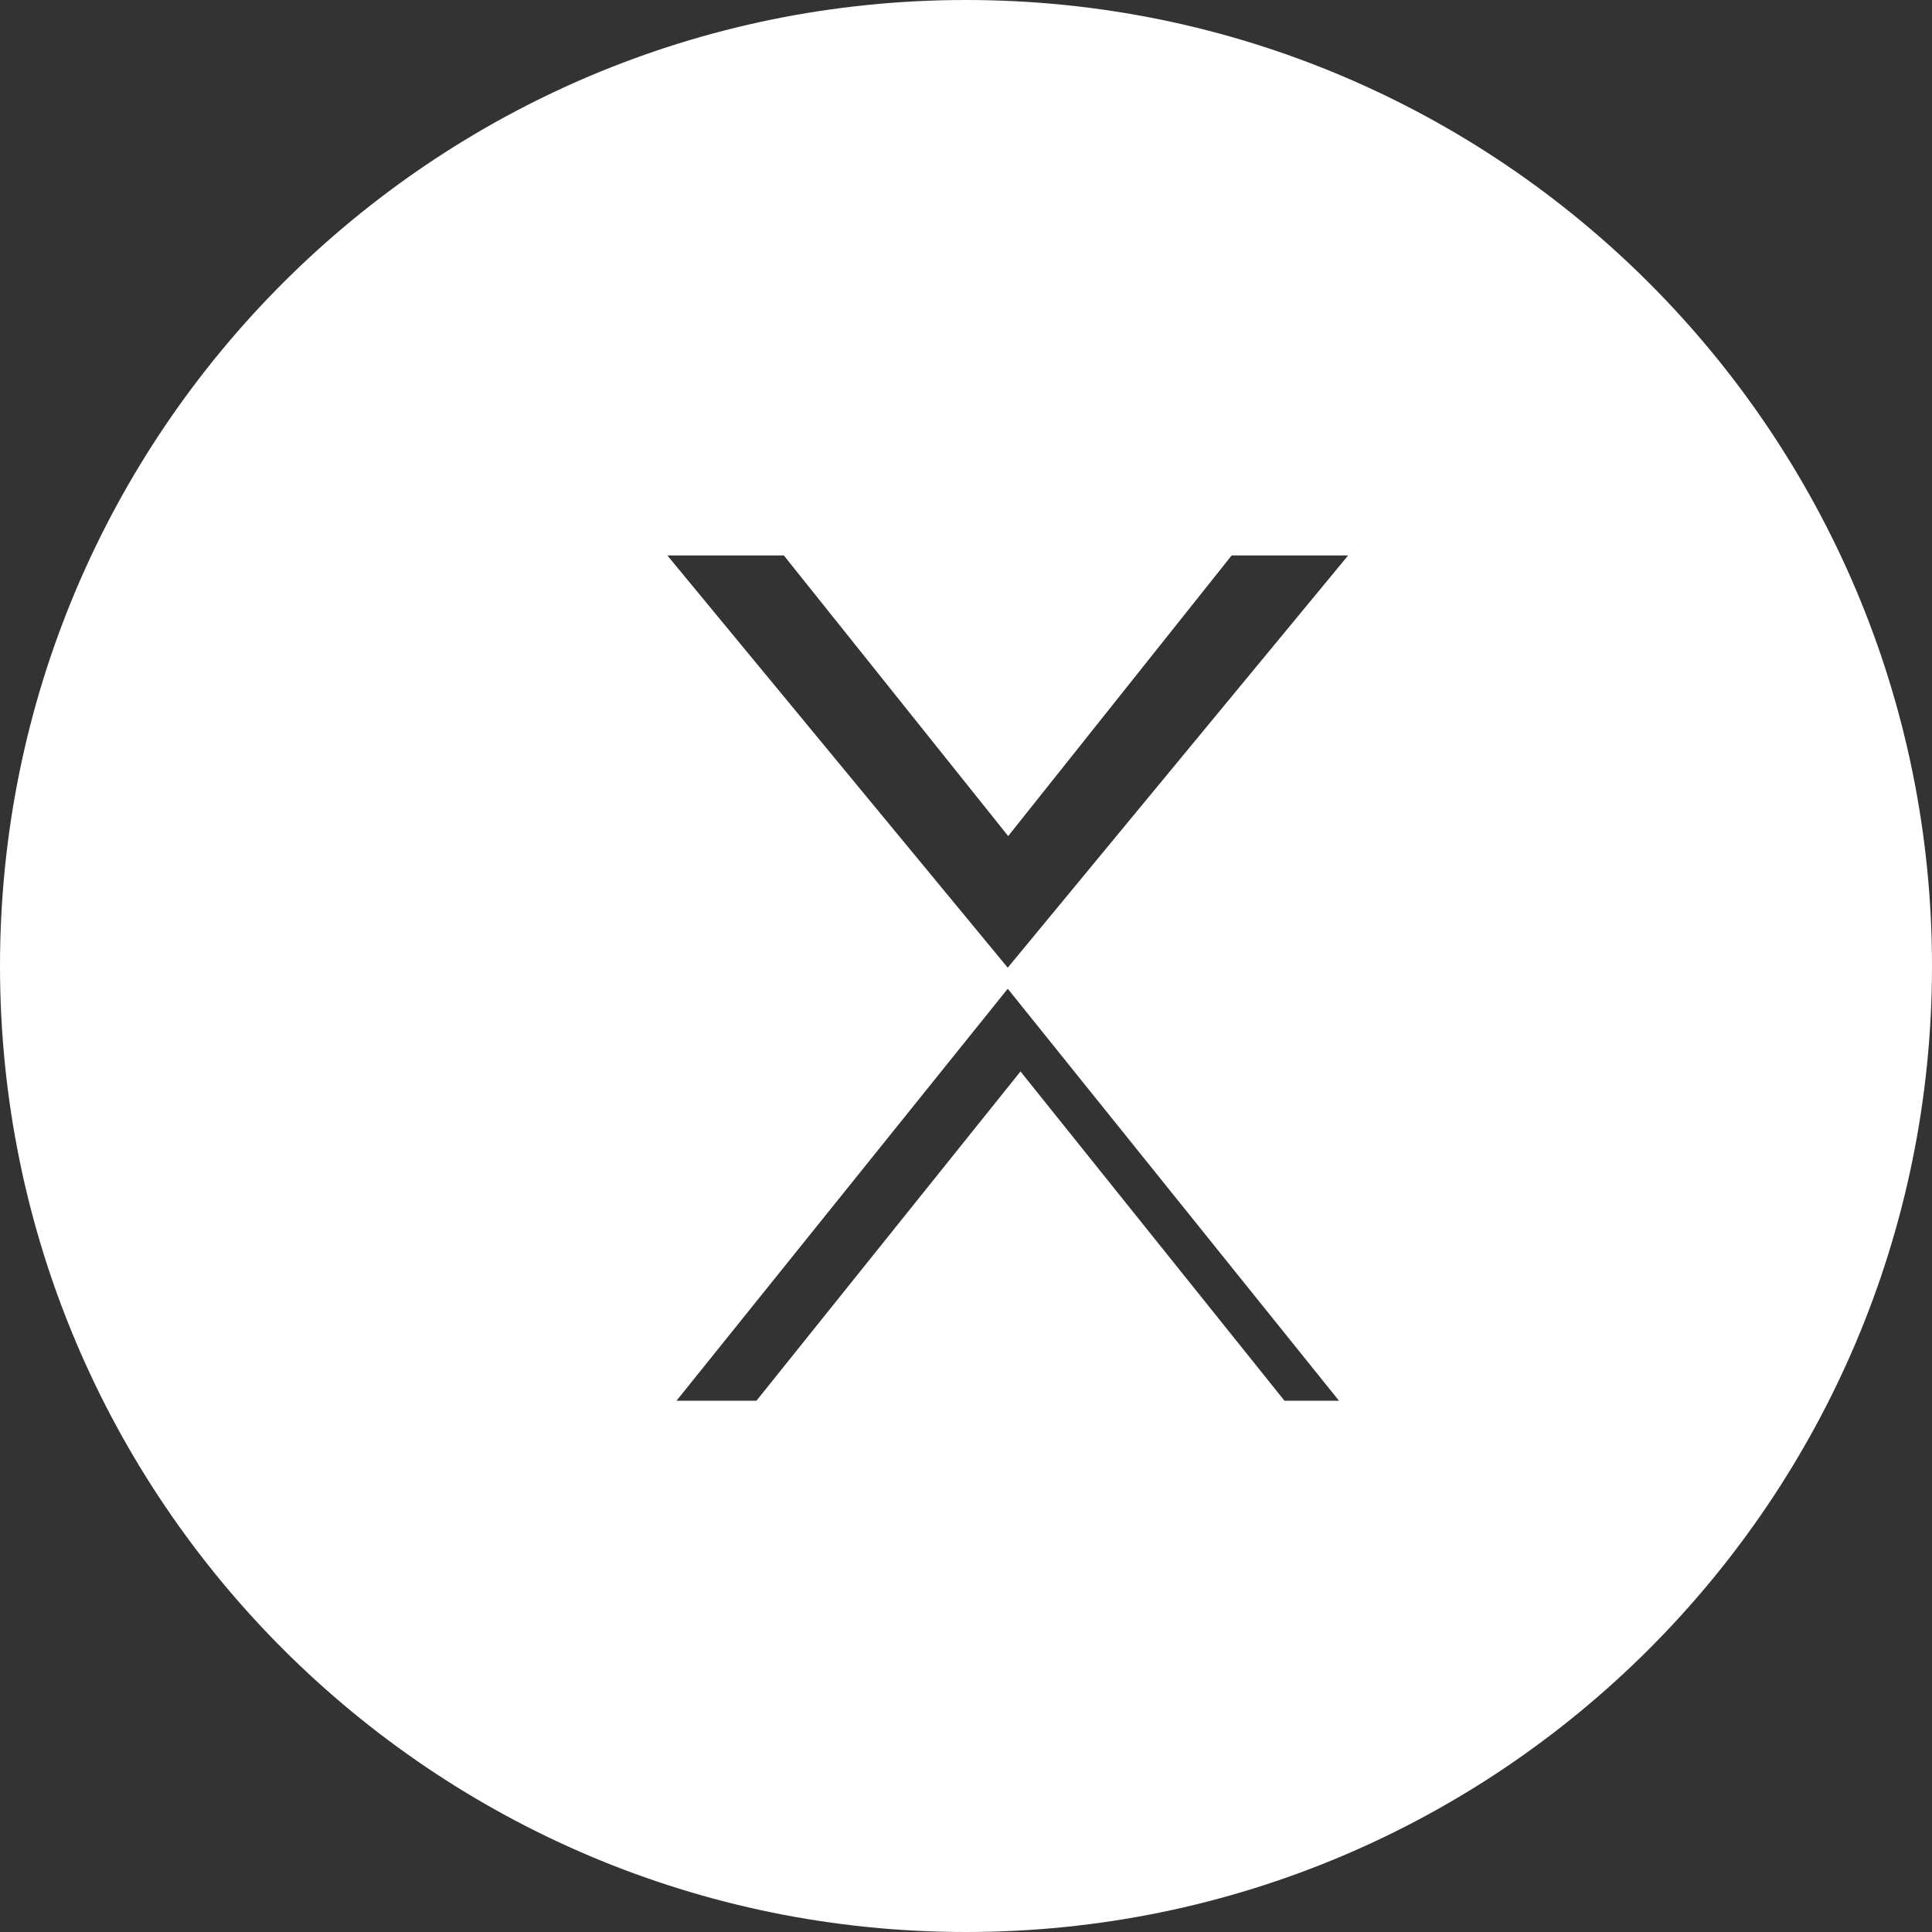 <svg width="24" height="24" viewBox="0 0 24 24" fill="none" xmlns="http://www.w3.org/2000/svg">
  <rect x="0" y="0" width="24" height="24" fill="#333333" stroke="none"/>
  <path d="M12 0C5.373 0 0 5.373 0 12s5.373 12 12 12 12-5.373 12-12S18.627 0 12 0zm5.403 17.4h-1.447l-3.279-4.09-3.28 4.09H8.404l4.221-5.25L8.29 6.9h1.447l2.787 3.486L15.3 6.9h1.447l-4.335 5.25 4.221 5.25z" fill="white"/>
</svg>
